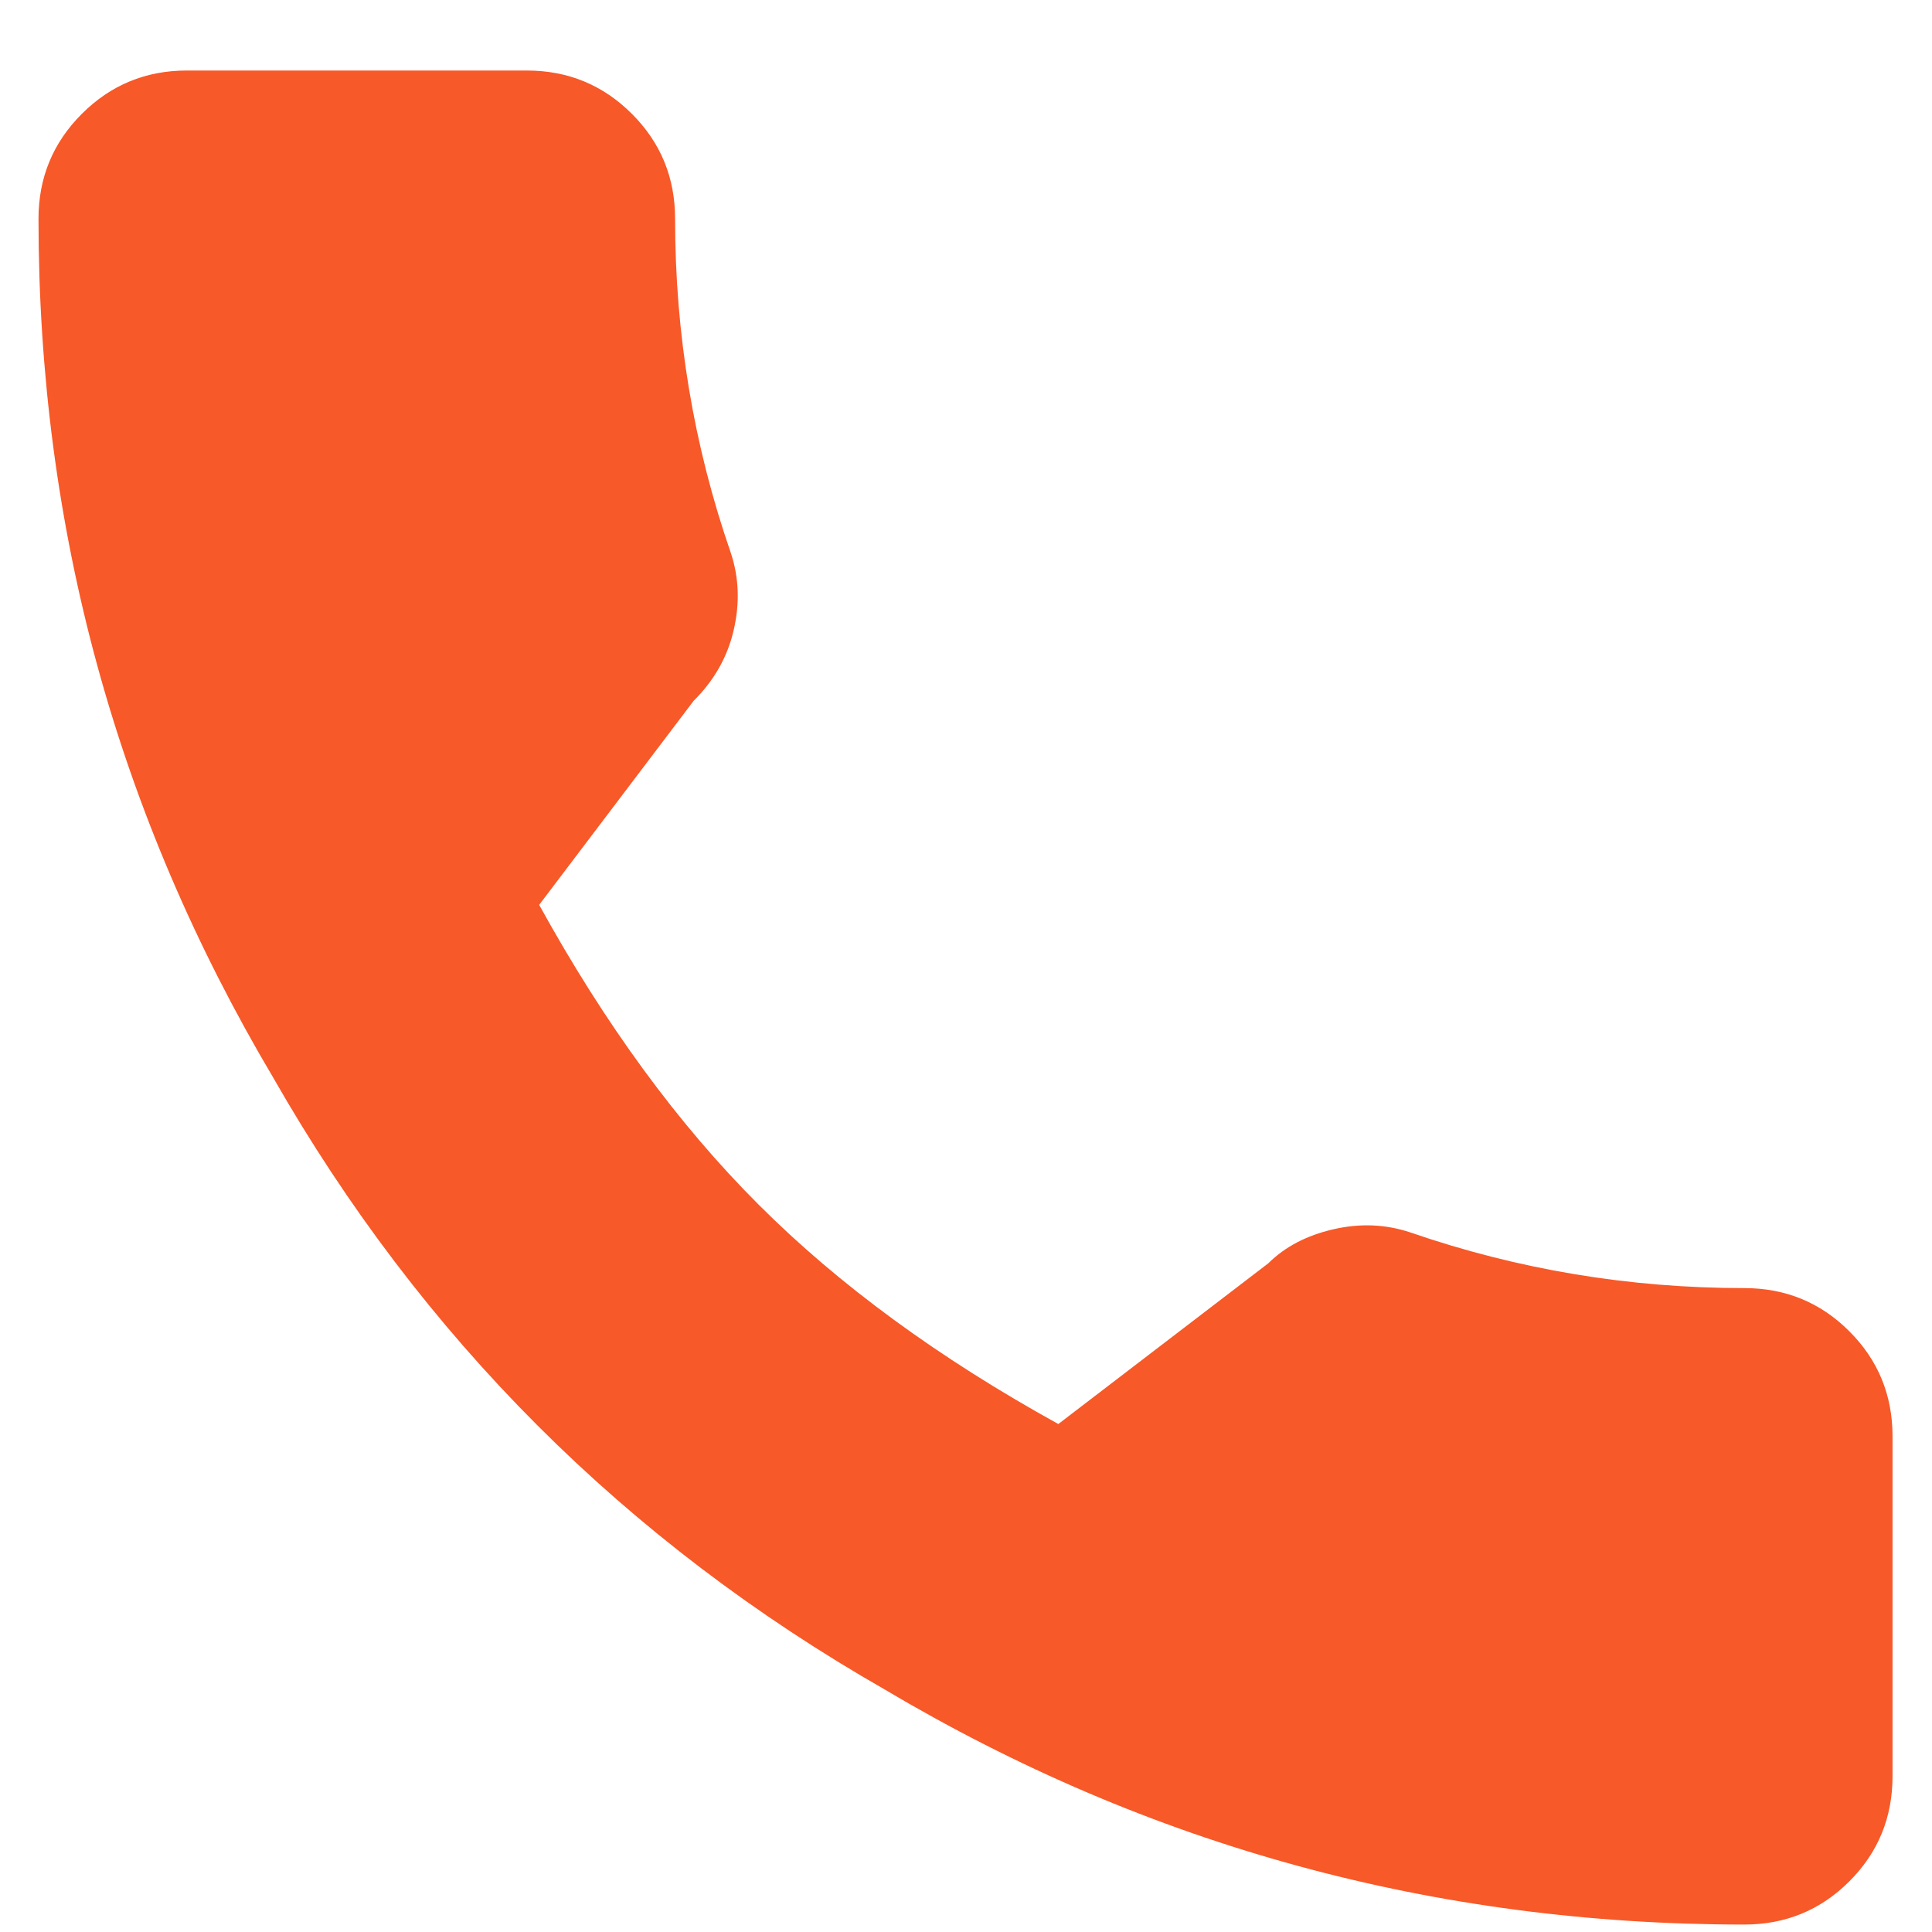 <svg width="14" height="14" viewBox="0 0 14 14" fill="none" xmlns="http://www.w3.org/2000/svg">
<g clip-path="url(#clip0_1453_765)">
<path d="M12.64 9.334C11.804 9.334 10.998 9.199 10.221 8.931C10.042 8.871 9.856 8.863 9.661 8.908C9.467 8.953 9.311 9.035 9.191 9.154L7.669 10.319C6.803 9.841 6.079 9.311 5.497 8.729C4.914 8.147 4.384 7.423 3.907 6.557L5.026 5.079C5.176 4.93 5.273 4.758 5.317 4.564C5.362 4.37 5.355 4.183 5.295 4.004C5.026 3.228 4.892 2.422 4.892 1.586C4.892 1.287 4.788 1.034 4.579 0.825C4.37 0.616 4.116 0.511 3.817 0.511H1.354C1.056 0.511 0.802 0.616 0.593 0.825C0.384 1.034 0.279 1.287 0.279 1.586C0.279 3.825 0.847 5.9 1.981 7.811C3.056 9.692 4.534 11.17 6.415 12.245C8.325 13.379 10.4 13.946 12.64 13.946C12.938 13.946 13.192 13.842 13.401 13.633C13.61 13.424 13.714 13.17 13.714 12.871V10.408C13.714 10.11 13.61 9.856 13.401 9.647C13.192 9.438 12.938 9.334 12.64 9.334Z" fill="#F75928"/>
</g>
<defs>
<clipPath id="clip0_1453_765">
<rect width="13.435" height="13.435" fill="white" transform="matrix(1 0 0 -1 0.279 13.946)"/>
</clipPath>
</defs>
</svg>
